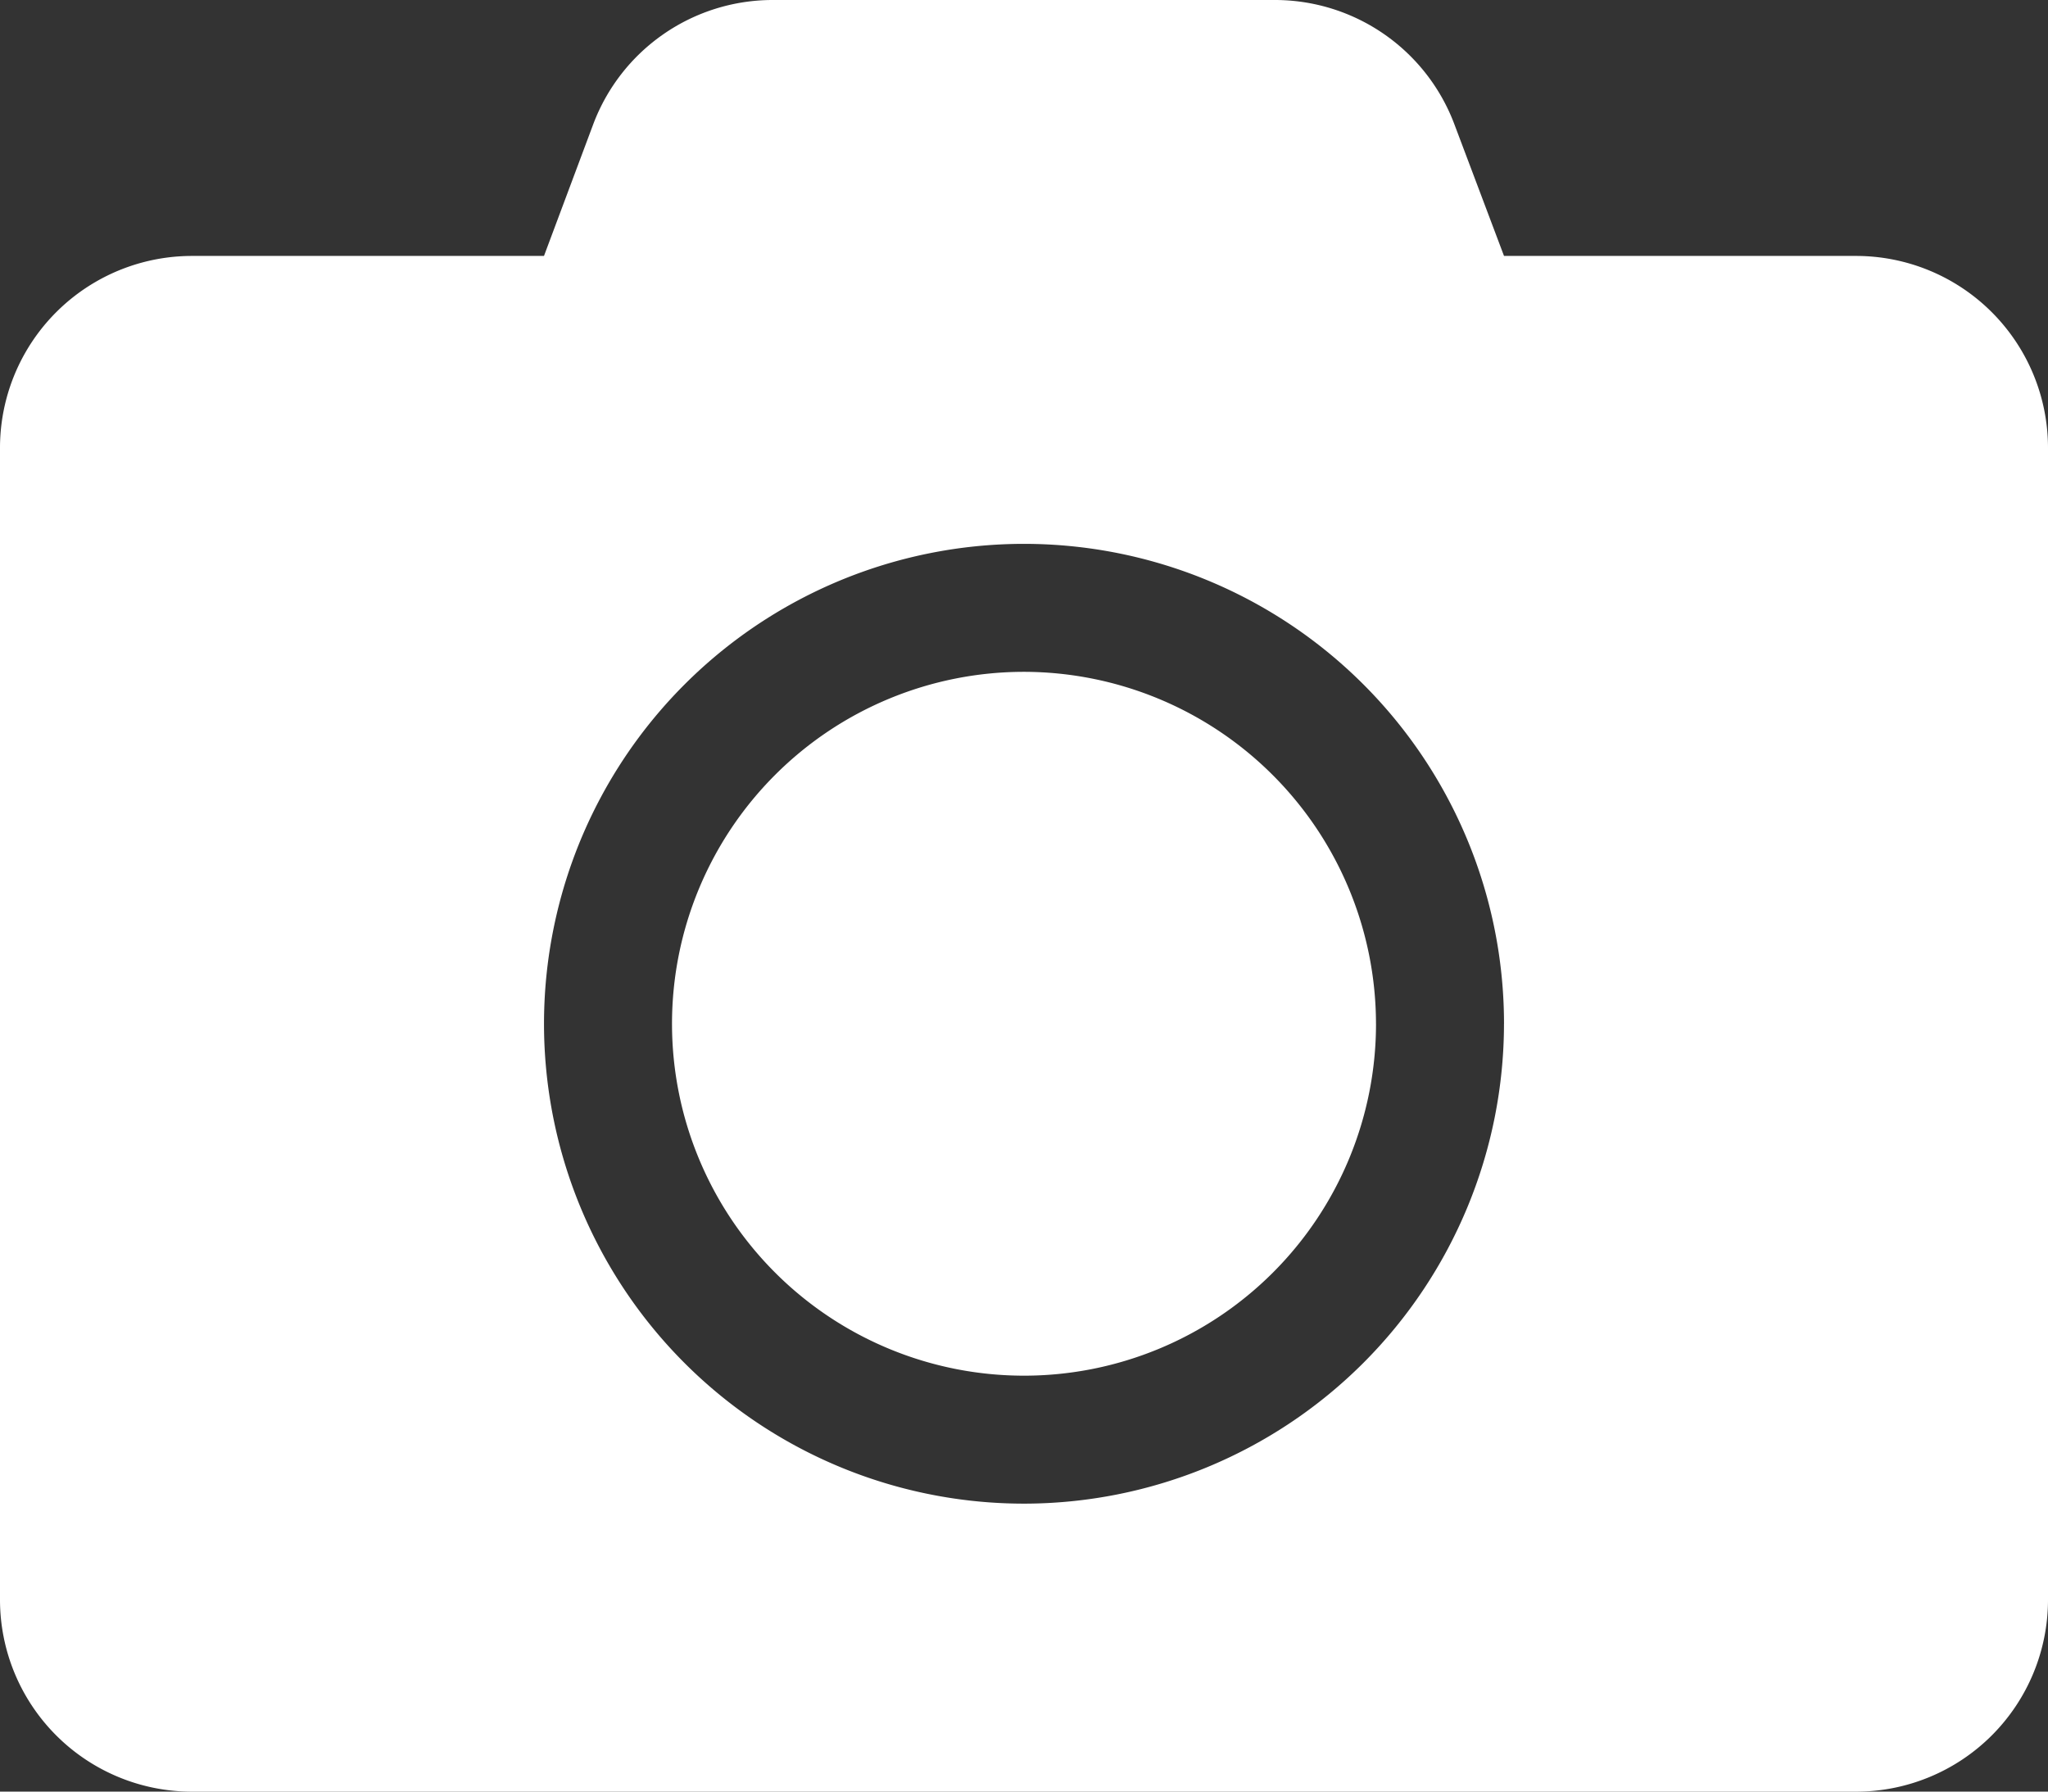 <svg xmlns="http://www.w3.org/2000/svg" width="88.529" height="77.463" viewBox="0 0 88.529 77.463">
  <rect x="0" y="0" width="88.529" height="77.463" fill="#333333" stroke="none"/>
  <path id="camera-solid" d="M88.529,51.366v49.8a8.3,8.3,0,0,1-8.3,8.3H8.3a8.3,8.3,0,0,1-8.3-8.3v-49.8a8.3,8.3,0,0,1,8.3-8.3H23.515l2.127-5.689A8.288,8.288,0,0,1,33.406,32h21.7a8.288,8.288,0,0,1,7.764,5.377l2.144,5.689H80.229A8.3,8.3,0,0,1,88.529,51.366Zm-23.515,24.9A20.749,20.749,0,1,0,44.264,97.013,20.765,20.765,0,0,0,65.013,76.264Zm-5.533,0A15.216,15.216,0,1,1,44.264,61.048,15.238,15.238,0,0,1,59.48,76.264Z" transform="translate(0 -32)" fill="#fff"/>
</svg>
